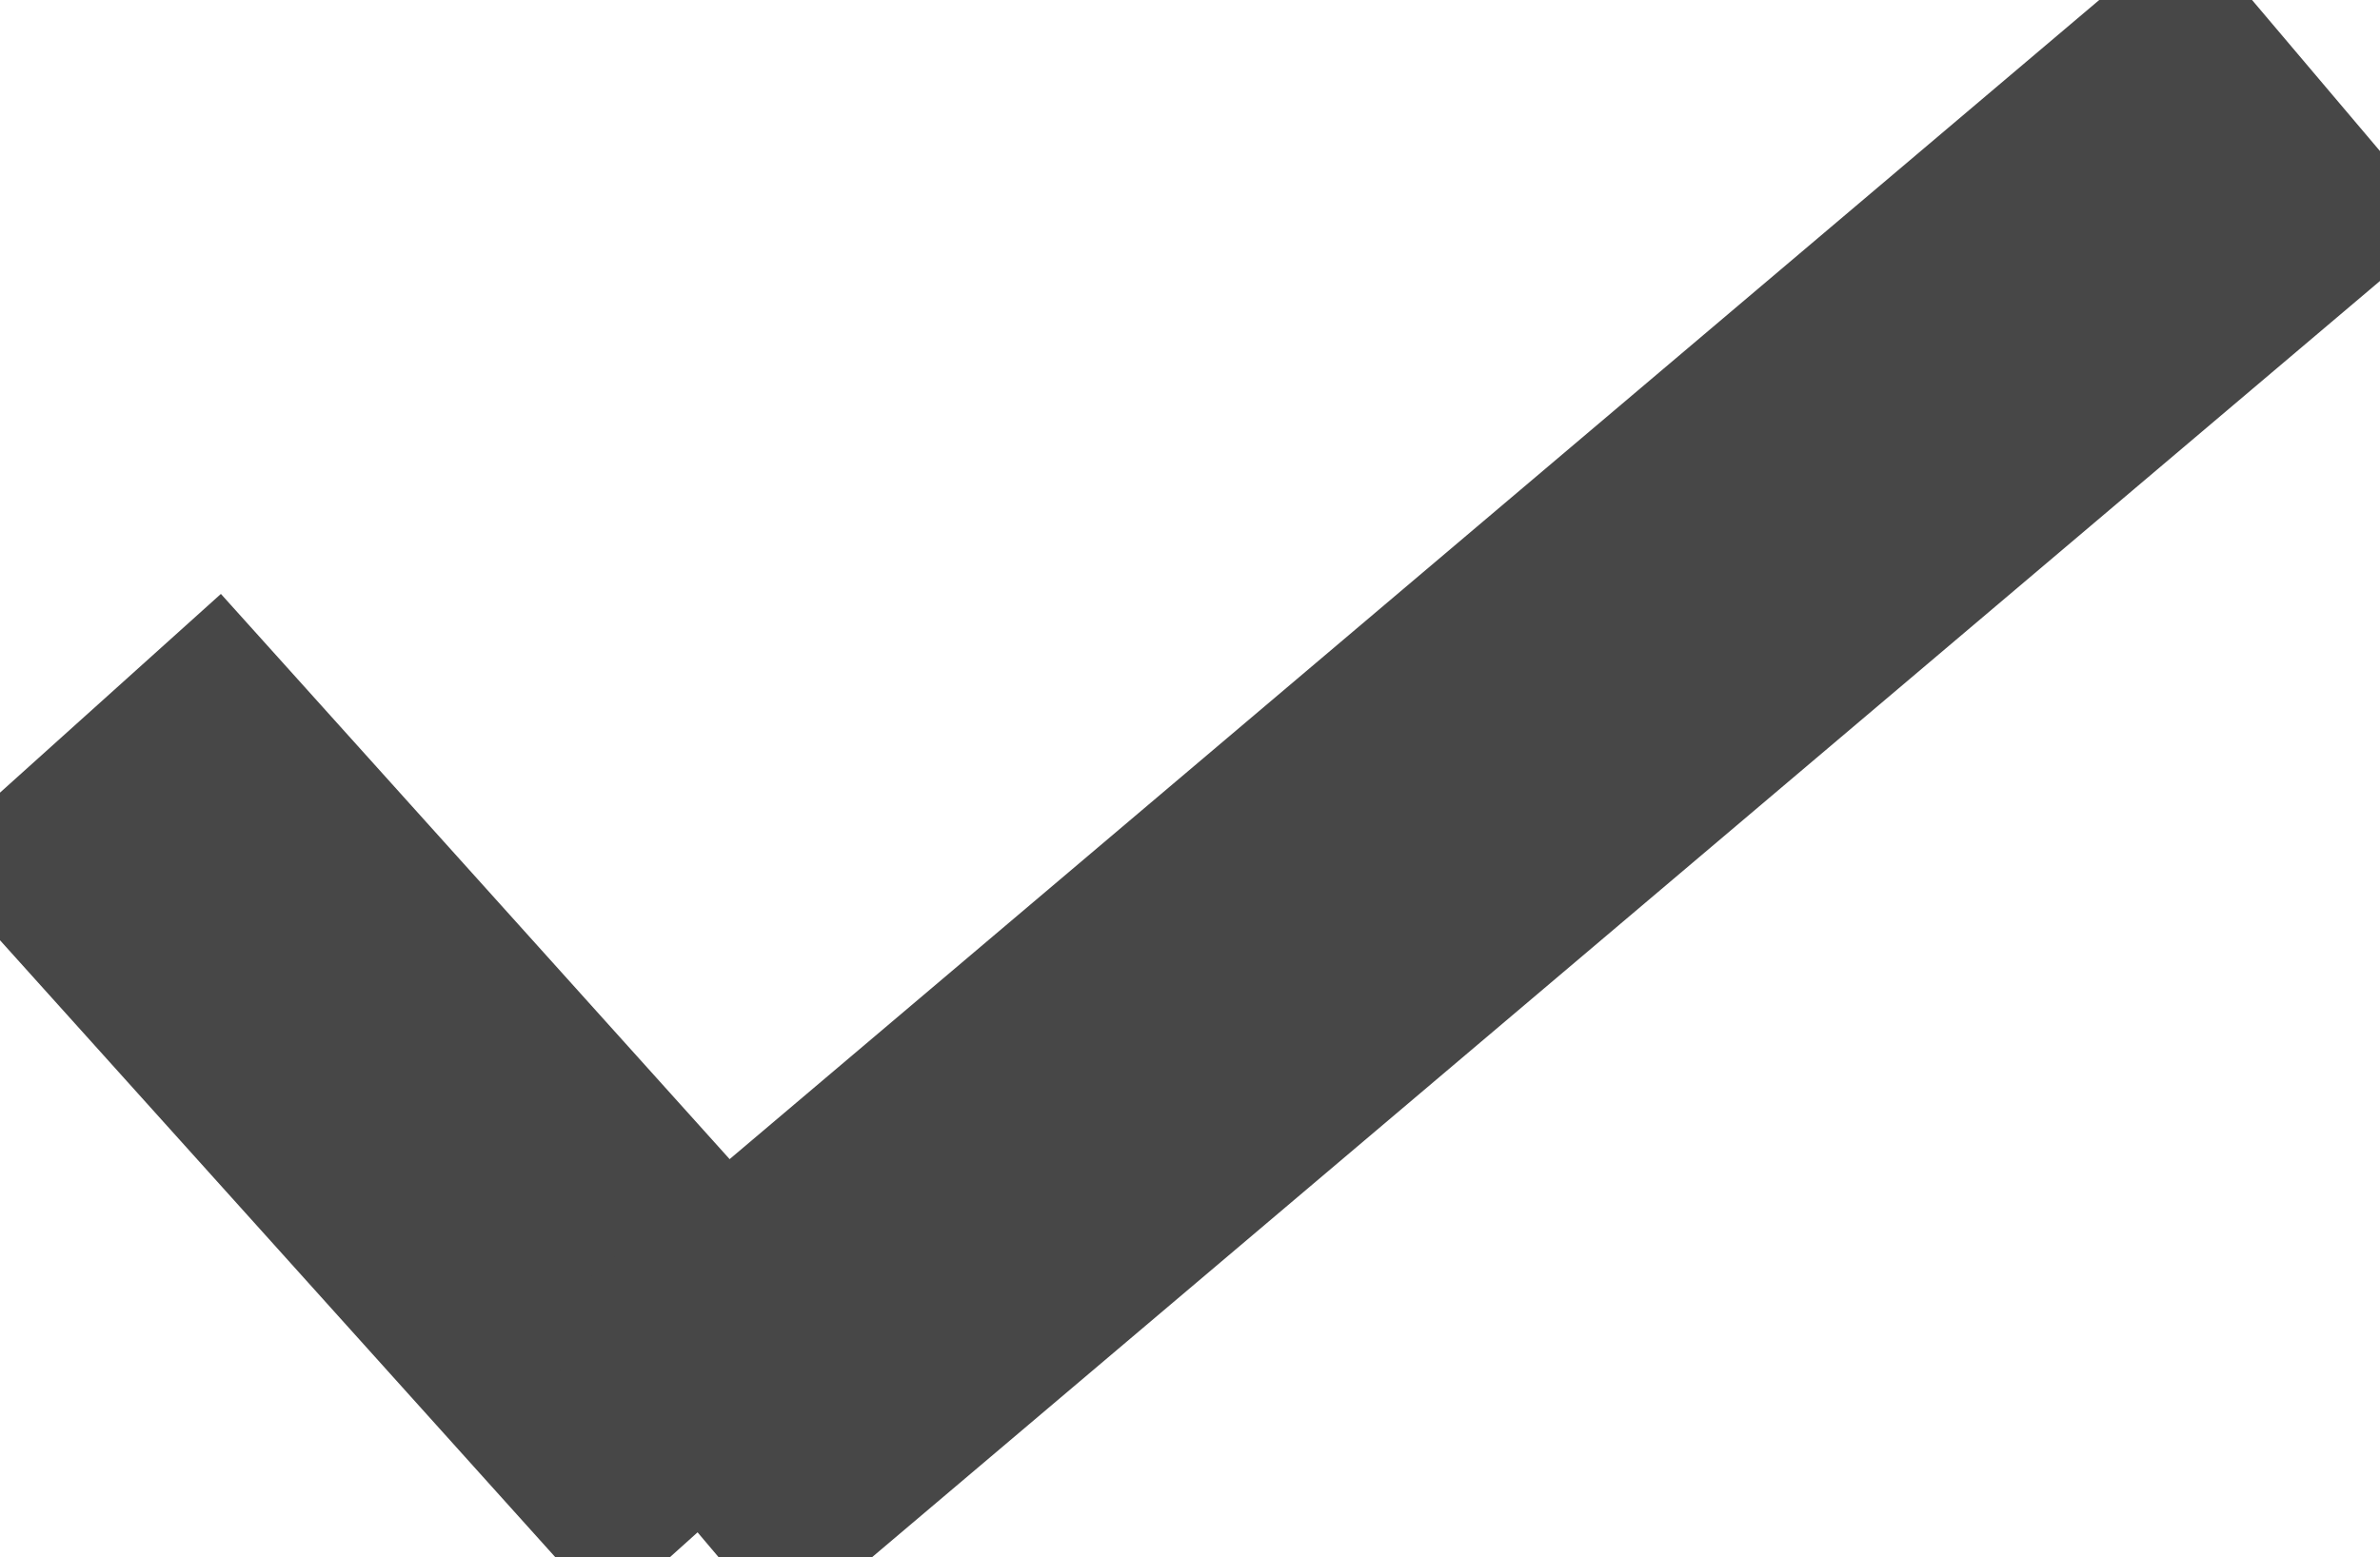<svg xmlns="http://www.w3.org/2000/svg" viewBox="0 0 48.09 31.47"><defs><style>.a{fill:none;stroke:#474747;stroke-miterlimit:10;stroke-width:8px;}</style></defs><title>v</title><line class="a" x1="1.49" y1="14.68" x2="15.23" y2="29.95"/><line class="a" x1="46.8" y1="1.53" x2="13.23" y2="29.95"/></svg>